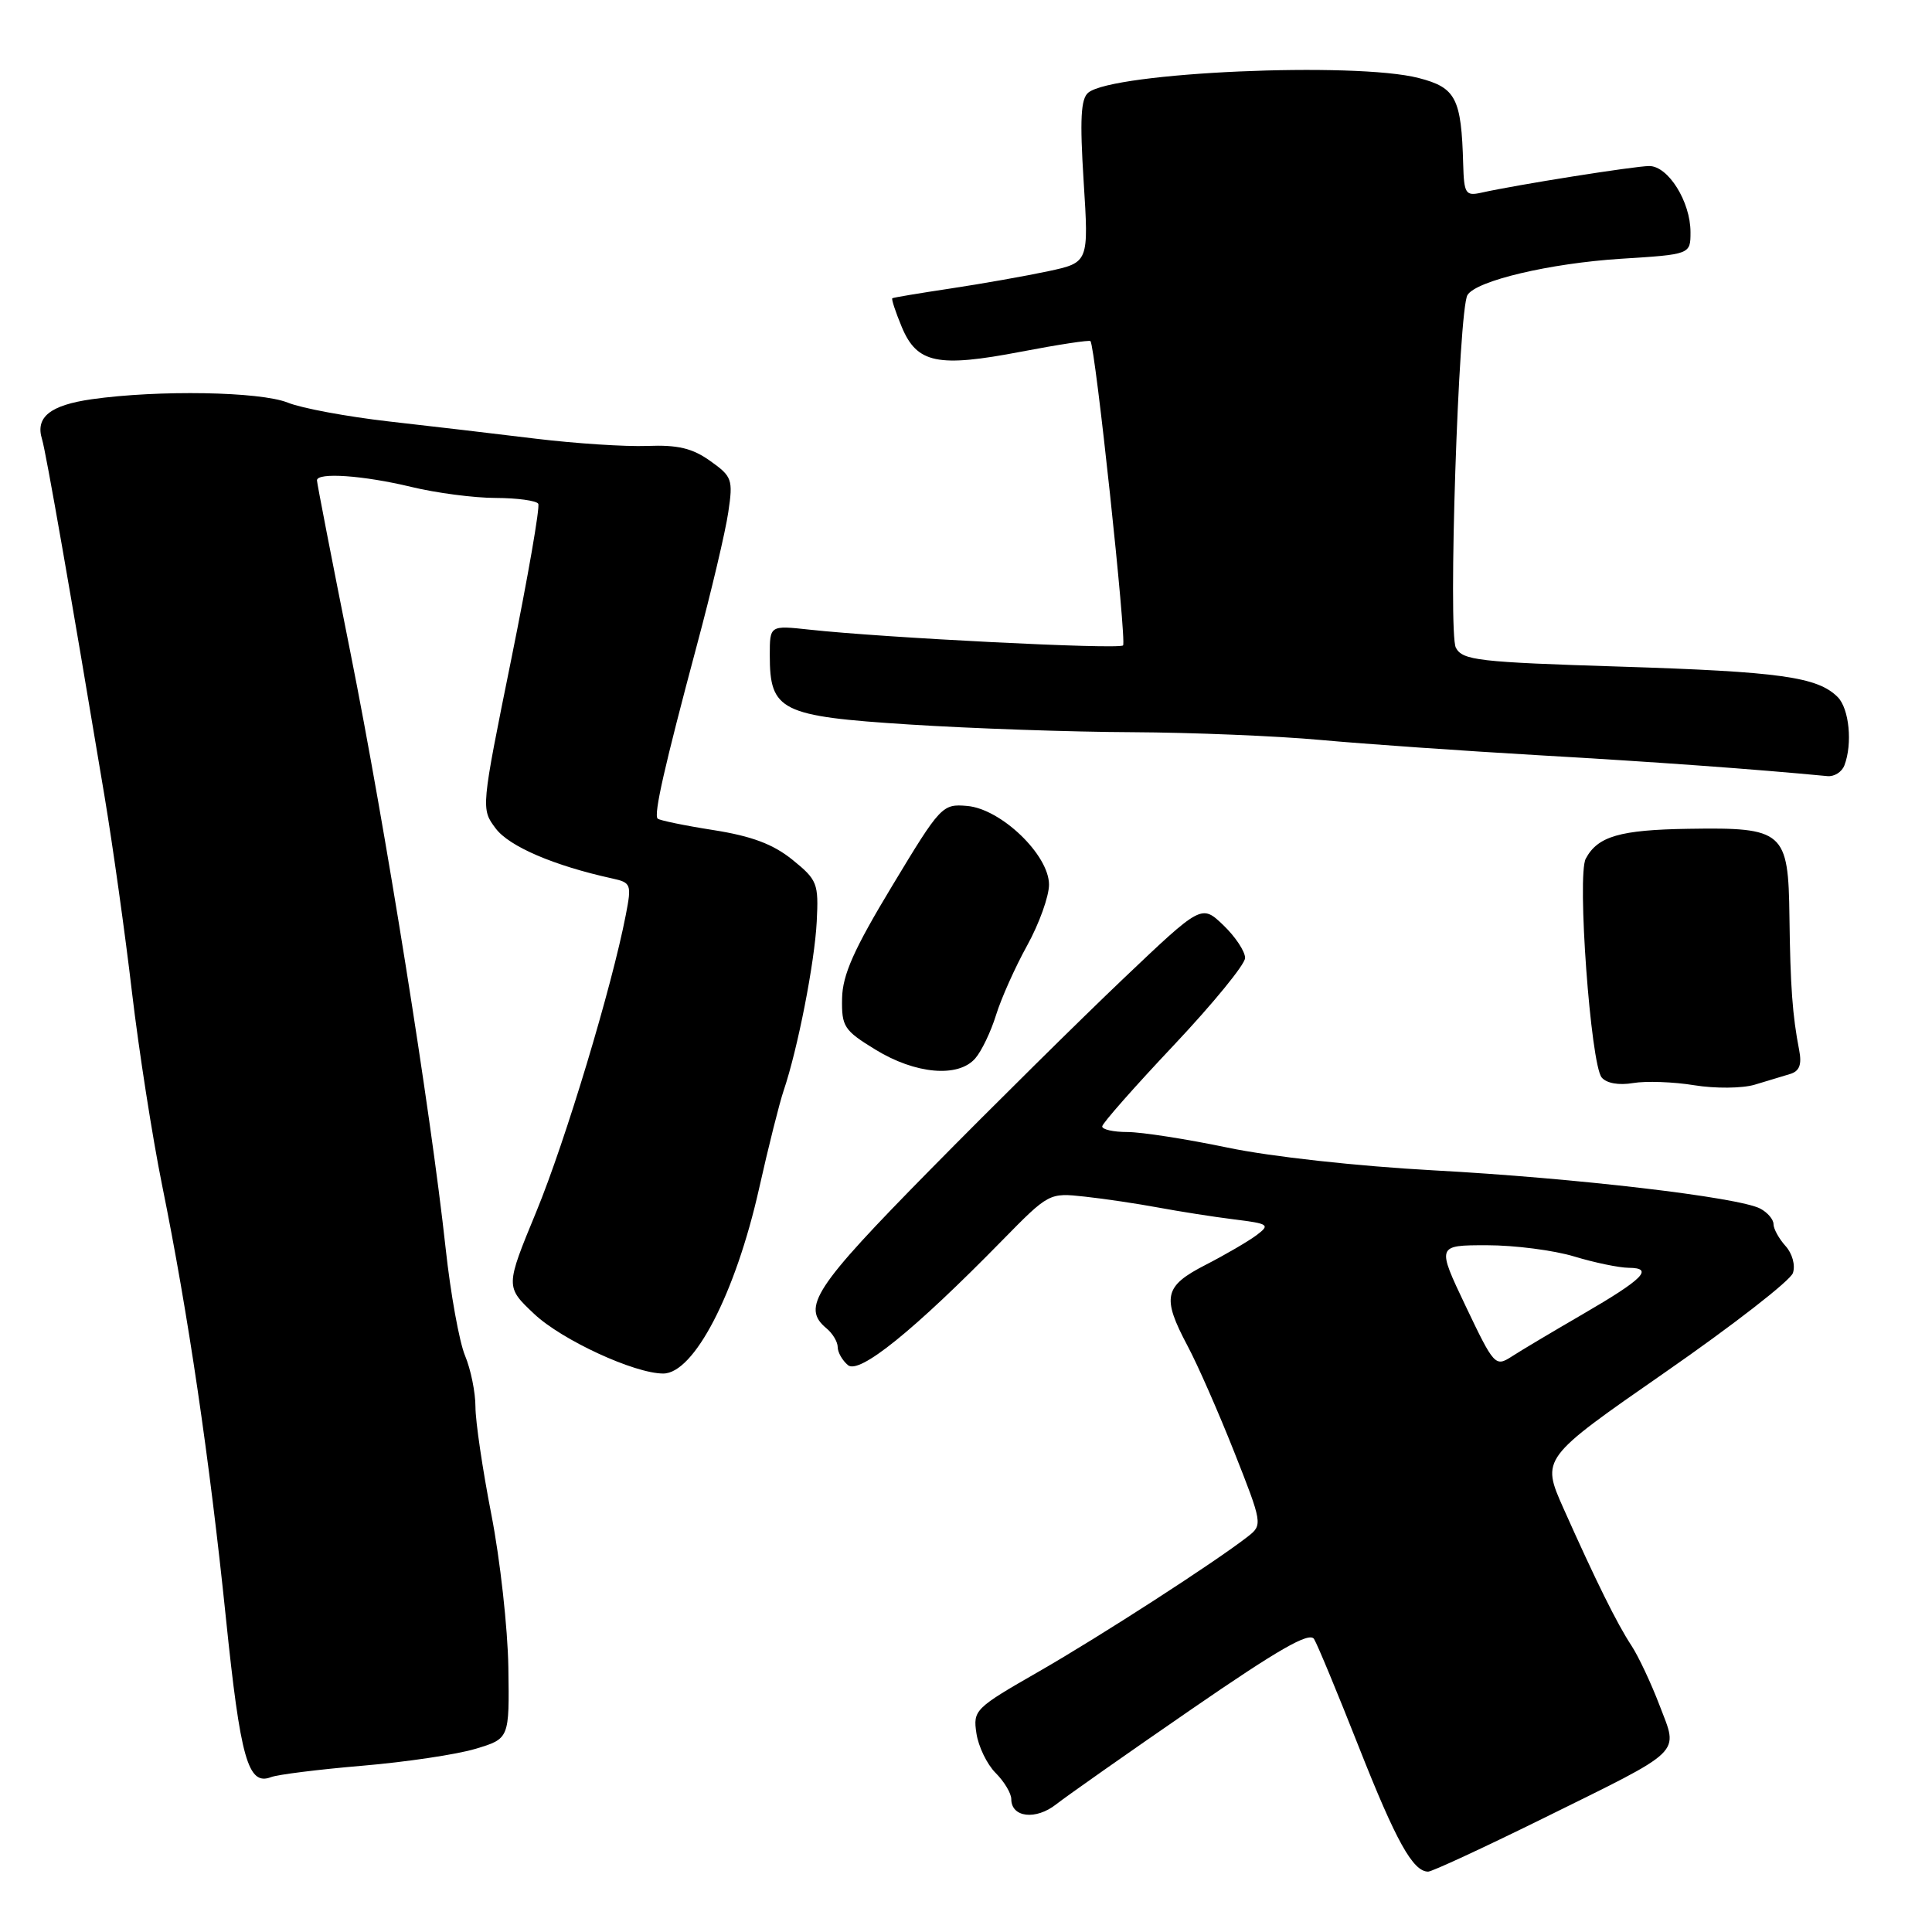 <?xml version="1.0" encoding="UTF-8" standalone="no"?>
<!DOCTYPE svg PUBLIC "-//W3C//DTD SVG 1.1//EN" "http://www.w3.org/Graphics/SVG/1.1/DTD/svg11.dtd" >
<svg xmlns="http://www.w3.org/2000/svg" xmlns:xlink="http://www.w3.org/1999/xlink" version="1.1" viewBox="0 0 256 256">
 <g >
 <path fill="currentColor"
d=" M 204.34 241.01 C 223.37 231.61 222.40 232.55 219.90 225.97 C 218.78 223.03 217.10 219.46 216.18 218.06 C 214.26 215.15 211.46 209.48 207.17 199.87 C 204.22 193.24 204.22 193.24 220.59 181.87 C 229.60 175.62 237.24 169.68 237.57 168.68 C 237.92 167.65 237.49 166.09 236.59 165.10 C 235.72 164.13 235.00 162.83 235.00 162.21 C 235.00 161.58 234.21 160.66 233.25 160.15 C 230.37 158.63 208.69 156.09 190.00 155.08 C 179.89 154.53 168.34 153.26 162.64 152.06 C 157.22 150.93 151.25 150.00 149.39 150.00 C 147.53 150.00 146.02 149.66 146.05 149.25 C 146.07 148.84 150.34 144.00 155.53 138.50 C 160.71 133.00 164.97 127.80 164.98 126.94 C 164.99 126.08 163.70 124.13 162.11 122.60 C 159.21 119.83 159.21 119.83 148.86 129.67 C 143.16 135.09 131.64 146.48 123.25 155.00 C 107.90 170.59 106.17 173.23 109.50 176.00 C 110.33 176.68 111.00 177.81 111.00 178.50 C 111.00 179.19 111.61 180.26 112.36 180.89 C 113.87 182.14 121.07 176.33 132.75 164.41 C 138.99 158.05 139.01 158.04 143.75 158.56 C 146.36 158.84 150.75 159.50 153.50 160.01 C 156.25 160.52 160.74 161.23 163.48 161.57 C 168.15 162.15 168.34 162.28 166.48 163.68 C 165.39 164.49 162.36 166.26 159.75 167.60 C 154.23 170.43 153.92 171.86 157.37 178.36 C 158.68 180.81 161.46 187.14 163.55 192.42 C 167.26 201.79 167.30 202.06 165.42 203.54 C 161.10 206.93 145.80 216.81 137.63 221.50 C 129.17 226.35 128.92 226.60 129.38 229.67 C 129.64 231.42 130.78 233.78 131.92 234.92 C 133.07 236.07 134.00 237.63 134.00 238.39 C 134.00 240.83 137.25 241.21 139.95 239.08 C 141.35 237.98 149.43 232.30 157.90 226.47 C 169.41 218.54 173.50 216.19 174.12 217.18 C 174.57 217.91 177.24 224.35 180.06 231.50 C 184.98 243.97 187.22 248.00 189.24 248.00 C 189.75 248.00 196.54 244.85 204.34 241.01 Z  M 48.00 233.97 C 53.78 233.48 60.52 232.48 63.00 231.73 C 67.50 230.38 67.50 230.38 67.36 220.94 C 67.28 215.75 66.27 206.64 65.11 200.70 C 63.95 194.76 63.00 188.33 63.00 186.42 C 63.00 184.50 62.38 181.45 61.62 179.63 C 60.86 177.81 59.70 171.41 59.05 165.41 C 57.05 147.06 51.07 109.69 46.42 86.40 C 43.99 74.25 42.00 64.01 42.00 63.65 C 42.00 62.56 48.16 62.99 54.50 64.52 C 57.80 65.32 62.84 65.98 65.69 65.98 C 68.55 65.99 71.08 66.34 71.32 66.75 C 71.57 67.16 69.96 76.42 67.75 87.33 C 63.73 107.17 63.73 107.17 65.68 109.77 C 67.46 112.16 73.41 114.71 81.12 116.40 C 83.63 116.95 83.71 117.17 82.92 121.24 C 81.08 130.76 74.93 151.17 71.07 160.54 C 66.96 170.50 66.96 170.50 70.79 174.11 C 74.45 177.56 84.07 182.00 87.88 182.00 C 91.96 182.00 97.45 171.42 100.58 157.50 C 101.81 152.00 103.28 146.15 103.84 144.50 C 105.70 139.01 107.94 127.57 108.22 122.13 C 108.48 117.05 108.31 116.60 105.00 113.92 C 102.45 111.86 99.61 110.79 94.53 109.99 C 90.69 109.39 87.37 108.70 87.14 108.47 C 86.60 107.93 88.04 101.58 92.34 85.50 C 94.26 78.35 96.13 70.42 96.50 67.88 C 97.15 63.53 97.01 63.14 94.11 61.08 C 91.75 59.39 89.80 58.93 85.76 59.09 C 82.87 59.20 76.22 58.76 71.00 58.13 C 65.78 57.49 57.00 56.46 51.50 55.84 C 46.00 55.21 39.98 54.10 38.13 53.35 C 34.46 51.88 20.99 51.65 12.16 52.90 C 6.64 53.69 4.66 55.27 5.57 58.20 C 6.08 59.81 9.48 79.30 13.85 105.50 C 14.95 112.10 16.59 123.80 17.49 131.50 C 18.40 139.20 20.19 150.68 21.47 157.00 C 24.93 174.05 27.76 193.28 29.93 214.36 C 31.86 233.10 32.87 236.65 35.91 235.48 C 36.78 235.14 42.22 234.46 48.00 233.97 Z  M 237.20 142.31 C 238.44 141.94 238.77 141.06 238.40 139.15 C 237.51 134.55 237.23 130.75 237.11 121.49 C 236.97 110.13 236.38 109.62 223.74 109.82 C 214.65 109.96 211.70 110.81 210.12 113.78 C 208.94 115.97 210.77 140.99 212.23 142.77 C 212.87 143.54 214.50 143.83 216.39 143.51 C 218.10 143.22 221.75 143.35 224.50 143.80 C 227.27 144.25 230.84 144.22 232.50 143.73 C 234.15 143.24 236.27 142.60 237.20 142.31 Z  M 129.22 140.25 C 130.06 139.29 131.30 136.70 131.98 134.50 C 132.66 132.30 134.52 128.14 136.11 125.27 C 137.70 122.39 139.00 118.76 139.00 117.22 C 139.00 113.28 132.64 107.17 128.14 106.79 C 124.86 106.51 124.63 106.75 118.22 117.38 C 113.14 125.79 111.64 129.17 111.58 132.29 C 111.51 136.03 111.83 136.53 116.00 139.08 C 121.29 142.33 126.97 142.83 129.22 140.25 Z  M 244.39 101.42 C 245.49 98.56 245.03 93.89 243.50 92.36 C 240.83 89.69 235.86 89.00 214.70 88.33 C 195.88 87.74 193.80 87.50 192.91 85.83 C 191.85 83.86 193.26 41.00 194.45 39.09 C 195.62 37.19 205.38 34.89 214.75 34.29 C 224.00 33.71 224.00 33.71 224.00 30.76 C 224.00 26.73 221.05 22.00 218.53 22.00 C 216.59 22.01 200.97 24.48 196.25 25.54 C 194.20 25.99 193.99 25.65 193.88 21.77 C 193.64 13.01 192.92 11.61 187.99 10.34 C 179.55 8.15 147.56 9.57 144.21 12.27 C 143.21 13.07 143.07 15.81 143.59 24.05 C 144.27 34.78 144.27 34.78 138.89 35.94 C 135.92 36.57 130.12 37.60 126.00 38.22 C 121.88 38.84 118.38 39.42 118.24 39.52 C 118.09 39.61 118.66 41.33 119.49 43.33 C 121.51 48.16 124.25 48.72 135.31 46.60 C 140.21 45.66 144.35 45.03 144.49 45.20 C 145.13 45.92 149.31 85.02 148.81 85.52 C 148.25 86.08 117.08 84.51 107.25 83.43 C 102.00 82.86 102.00 82.86 102.00 86.82 C 102.00 94.20 103.43 94.91 120.50 96.00 C 128.75 96.53 142.03 96.99 150.00 97.02 C 157.97 97.06 169.22 97.52 175.00 98.05 C 180.78 98.58 193.82 99.49 204.00 100.08 C 219.34 100.96 232.56 101.92 242.14 102.84 C 243.05 102.93 244.06 102.29 244.39 101.42 Z  M 194.22 173.09 C 190.37 165.00 190.37 165.00 197.02 165.00 C 200.69 165.00 205.89 165.67 208.59 166.49 C 211.29 167.31 214.54 167.98 215.81 167.99 C 219.21 168.01 217.75 169.48 209.70 174.15 C 205.74 176.45 201.50 178.97 200.29 179.76 C 198.14 181.14 197.96 180.94 194.22 173.09 Z "/>
</g>
</svg>